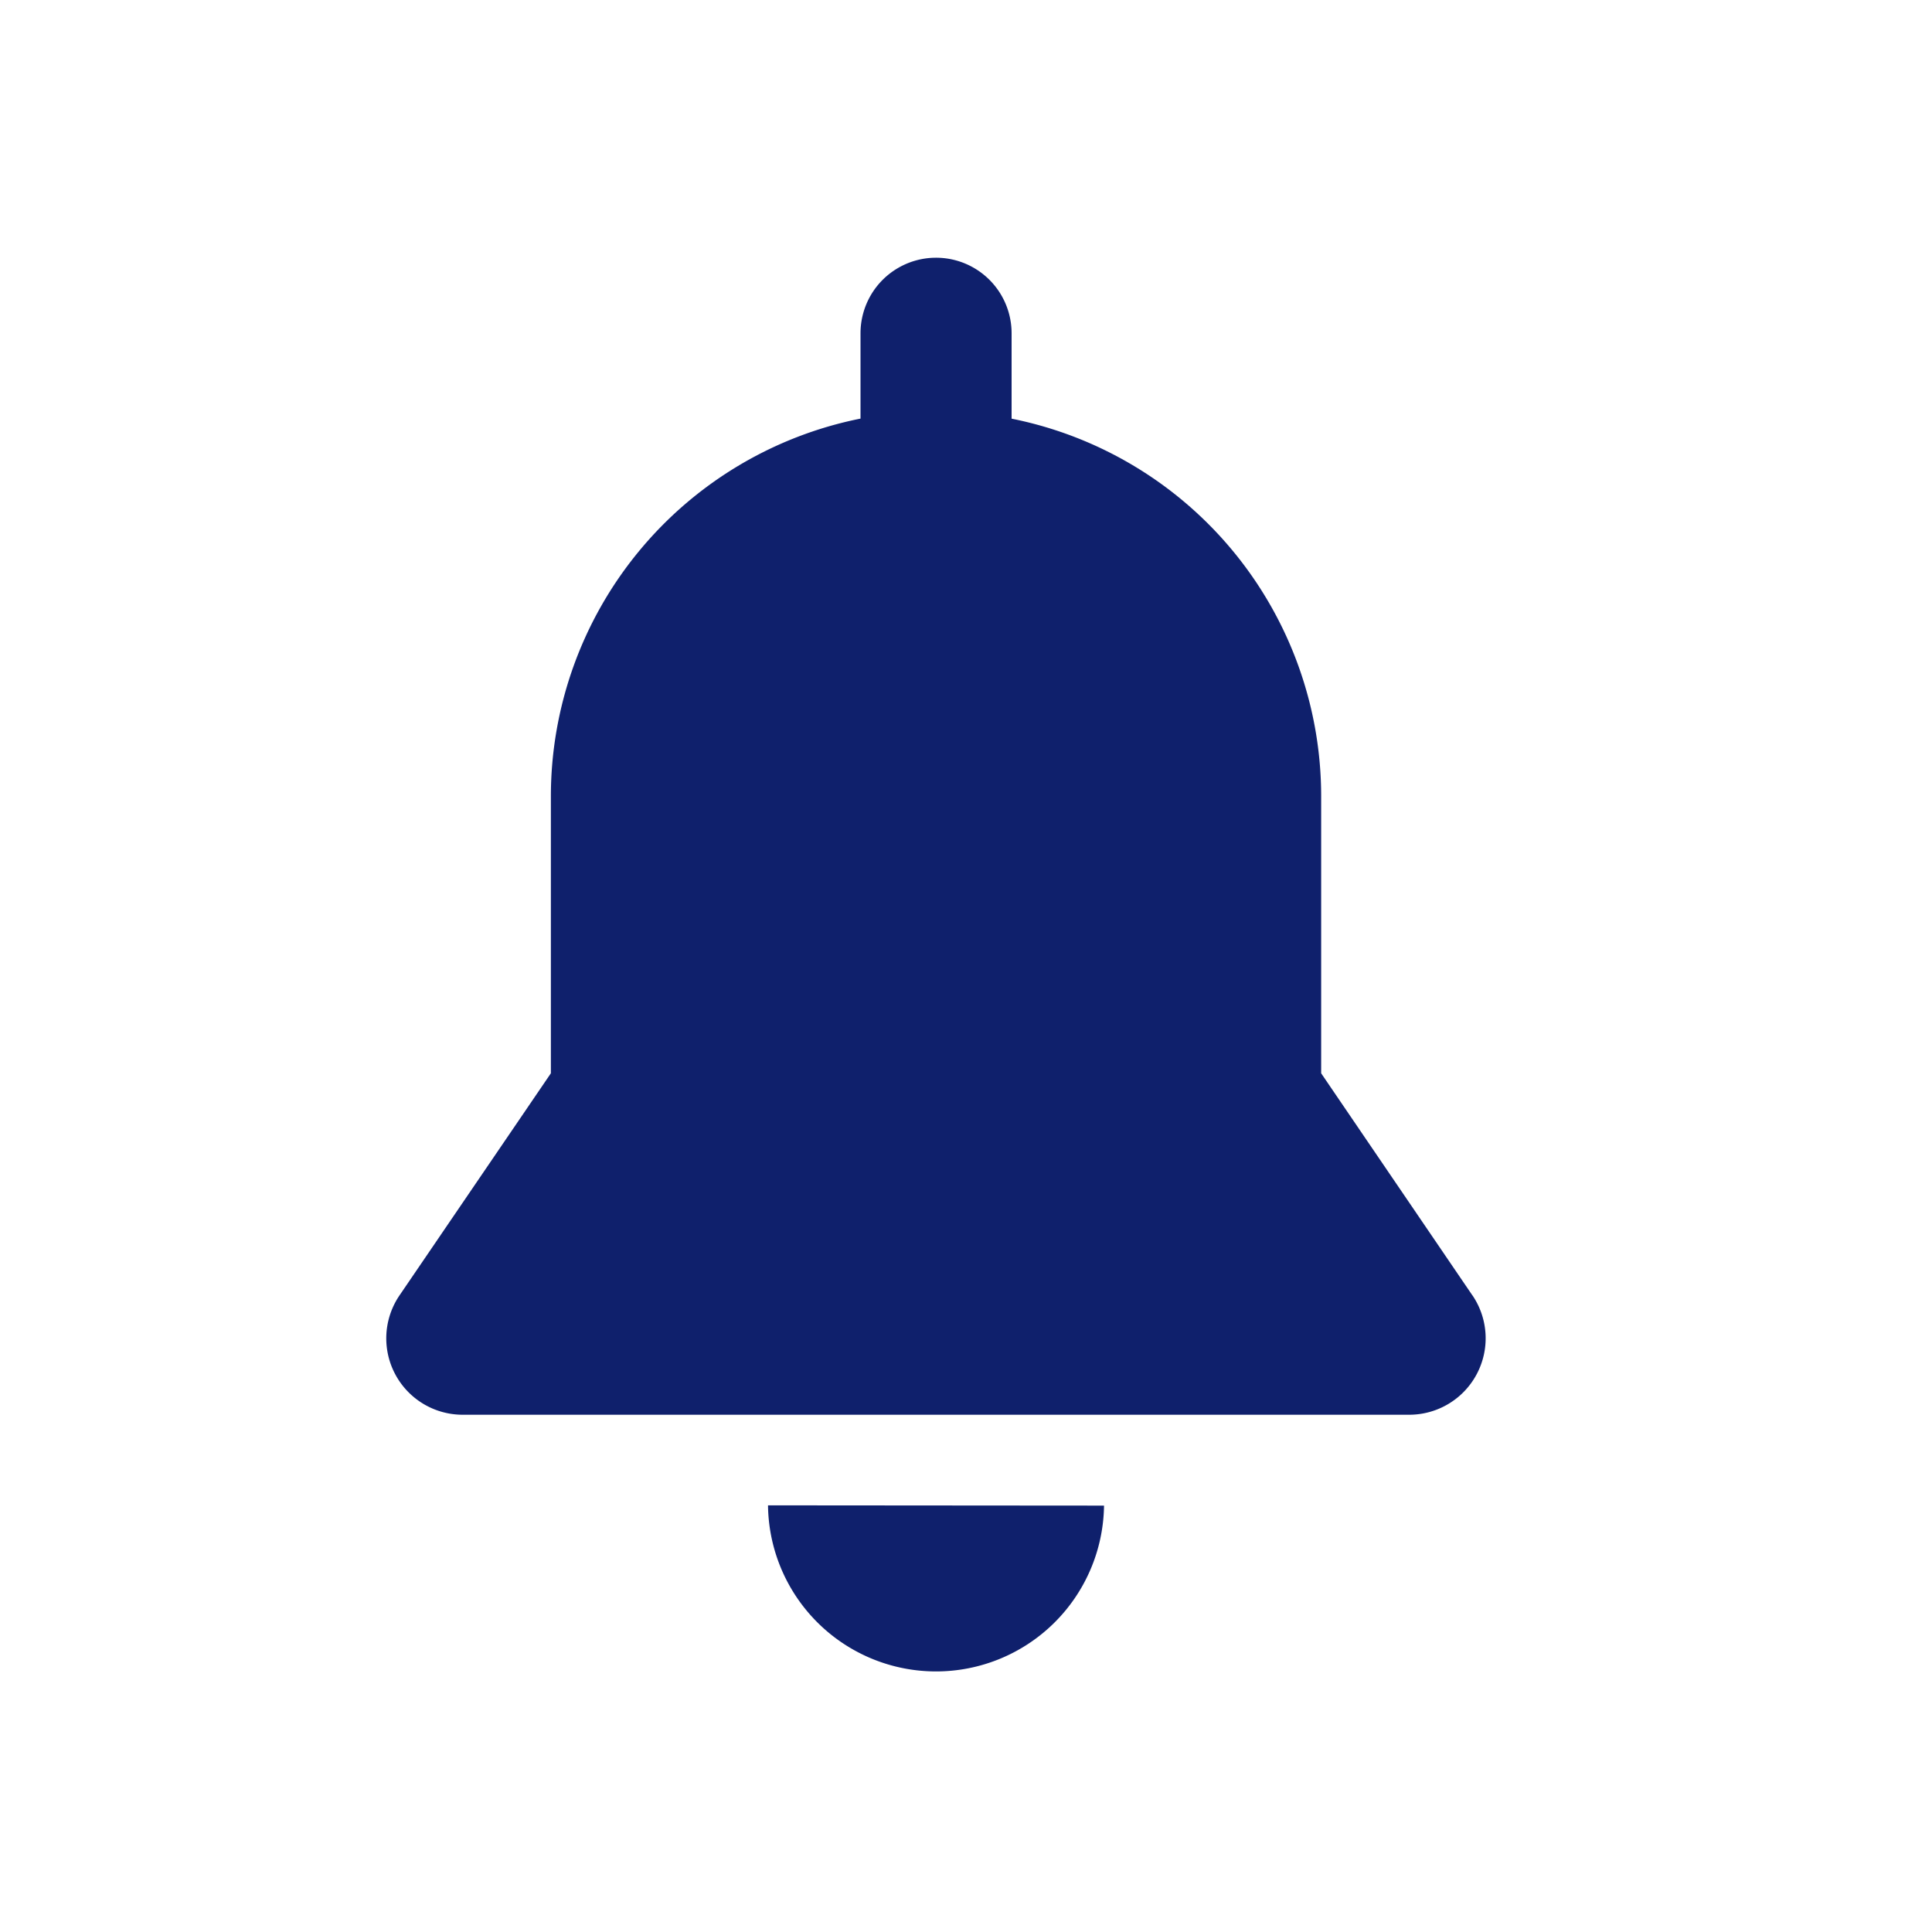 <svg xmlns="http://www.w3.org/2000/svg" width="30" height="30" viewBox="0 0 30 30">
  <g id="Grupo_189" data-name="Grupo 189" transform="translate(-843 -3)">
    <rect id="Rectángulo_160" data-name="Rectángulo 160" width="30" height="30" transform="translate(843 3)" fill="none"/>
    <g id="Grupo_21" data-name="Grupo 21" transform="translate(-37.696 -15.925)">
      <g id="Grupo_20" data-name="Grupo 20" transform="translate(886.696 22.925)">
        <path id="Trazado_30" data-name="Trazado 30" d="M891.974,40.179V40.2a2.609,2.609,0,0,0,5.217,0v-.017Zm0,0" transform="translate(-886.048 -20.804)" fill="#0f206c"/>
        <path id="Trazado_31" data-name="Trazado 31" d="M903.559,39.039l-2.348-3.448v-4.3a5.981,5.981,0,0,0-4.807-5.865V24.1a1.173,1.173,0,0,0-2.346,0v1.325a5.983,5.983,0,0,0-4.808,5.866v4.3L886.9,39.039a1.186,1.186,0,0,0,.98,1.854h14.7a1.187,1.187,0,0,0,.98-1.854Zm0,0" transform="translate(-886.696 -22.925)" fill="#0f206c"/>
      </g>
    </g>
  </g>
</svg>
